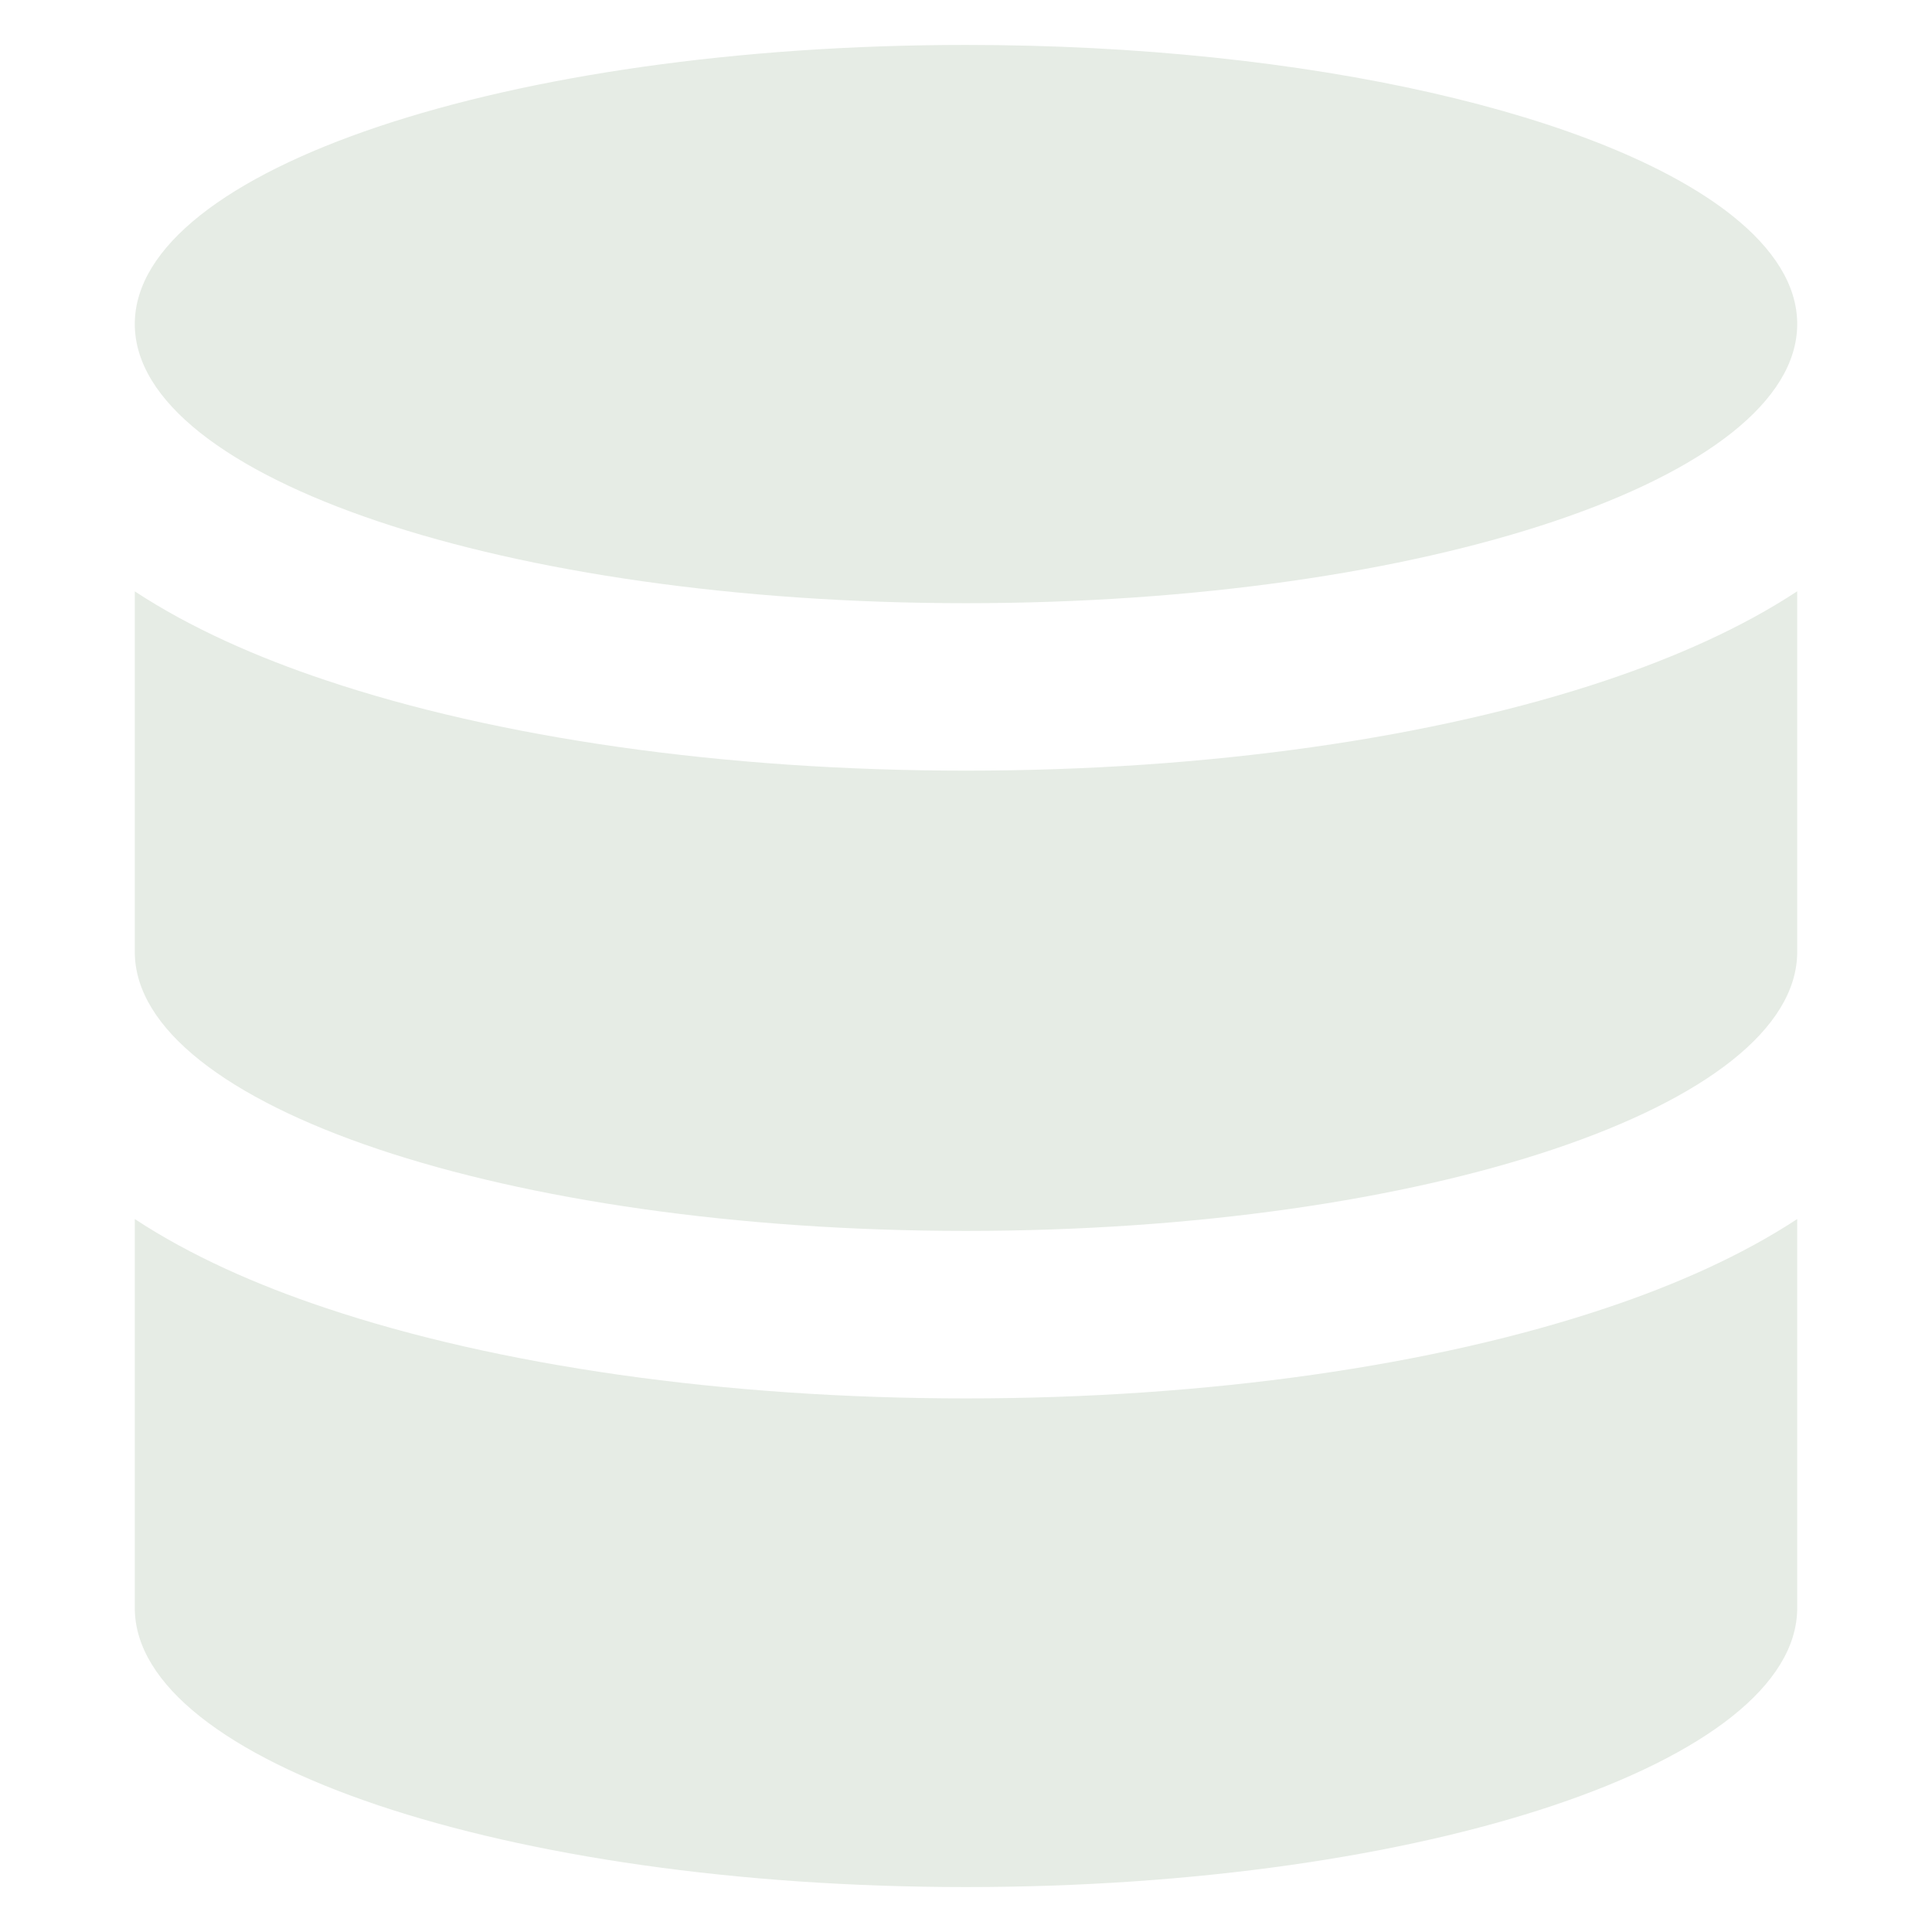 <svg width="43" height="43" viewBox="0 0 43 43" fill="none" xmlns="http://www.w3.org/2000/svg">
<path d="M35.752 15.141C31.934 16.423 26.896 17.152 21.5 17.152C16.104 17.152 11.066 16.423 7.248 15.139C5.72 14.629 4.247 13.98 3 13.162V21.185C3 24.616 11.283 27.396 21.5 27.396C31.718 27.396 40 24.616 40 21.185V13.16C38.753 13.98 37.282 14.627 35.751 15.141" fill="#E6ECE5"/>
<path d="M40 27.132C38.753 27.95 37.282 28.599 35.751 29.111C31.934 30.393 26.896 31.124 21.5 31.124C16.104 31.124 11.066 30.393 7.248 29.111C5.72 28.601 4.247 27.952 3 27.132V35.788C3 39.218 11.283 42 21.5 42C31.718 42 40 39.219 40 35.788V27.132ZM21.5 13.425C11.283 13.425 3 10.643 3 7.212V7.206C3.009 3.777 11.288 1 21.5 1C29.163 1 35.738 2.565 38.546 4.794C39.482 5.538 40 6.354 40 7.212C40 10.643 31.718 13.425 21.5 13.425Z" fill="#E6ECE5"/>
</svg>
